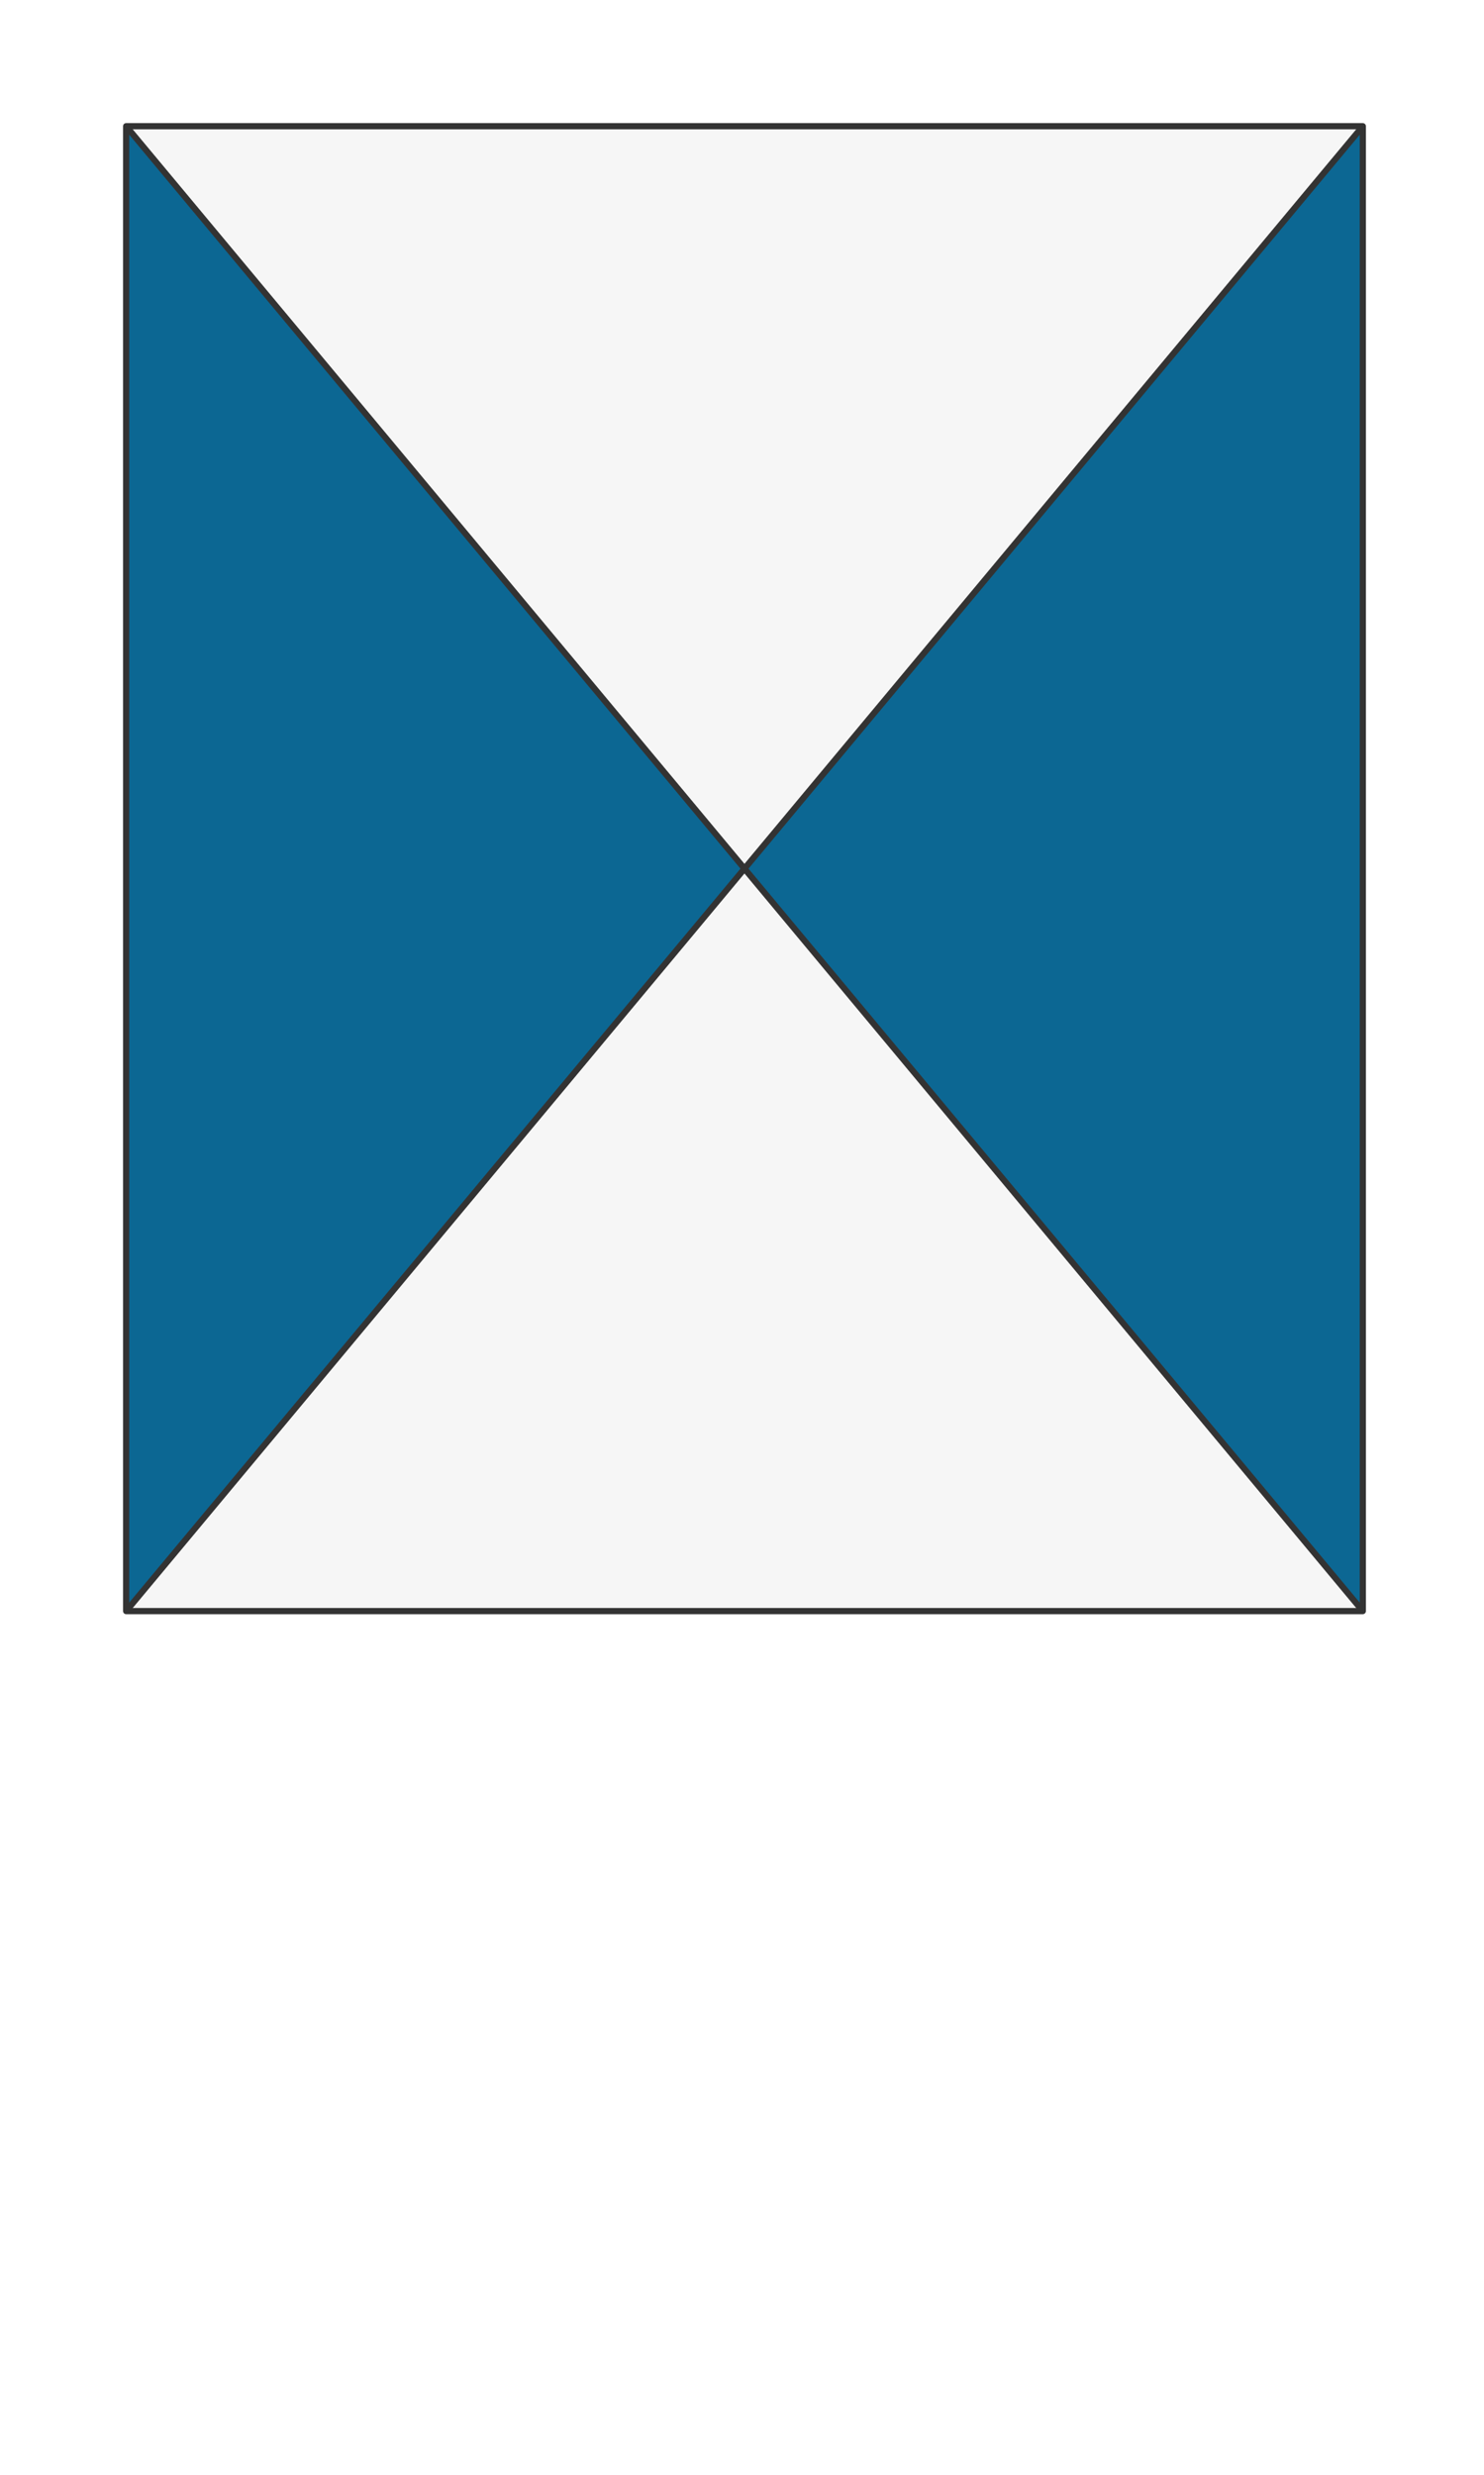 <svg preserveAspectRatio="xMidYMin slice" viewBox="0 0 120 200" xmlns="http://www.w3.org/2000/svg"><g filter="url(#a)" transform="translate(10 10)"><defs><filter height="200%" id="a" width="200%" x="-20%" y="-20%"><feOffset dx=".2" dy=".2" in="SourceAlpha" result="offsetOut"/><feGaussianBlur in="offsetOut" result="blurOut"/><feBlend in2="blurOut" in="SourceGraphic"/></filter></defs><defs><clipPath id="b"><path d="M0 0h100v120H0z" fill="#fff"/></clipPath></defs><g clip-path="url(#b)"><path d="M0 0h100v120H0z" fill="#f0f0f0"/><g style="pointer-events:visiblePainted;cursor:pointer"><defs><clipPath id="c"><path d="M-78.037-93.644 50 60 178.037-93.644H1000V-1000h-2000v906.356h921.963z" fill="#fff"/><path d="M-78.037-93.644 50 60 178.037-93.644H1000V-1000h-2000v906.356h921.963z" fill="none" stroke-width=".1" stroke="#fff"/></clipPath></defs><g clip-path="url(#c)"><path fill="#f6f6f6" d="M-500-500H600V600H-500z" style="pointer-events:visiblePainted;cursor:pointer"/></g><defs><clipPath id="d"><path d="M-78.037-93.644 50 60-78.037 213.644H-1000V-93.644h921.963z" fill="#fff"/><path d="M50 60-78.037 213.644" fill="none" stroke-width=".1" stroke="#fff"/></clipPath></defs><g clip-path="url(#d)"><path fill="#0c6793" d="M-500-500H600V600H-500z" style="pointer-events:visiblePainted;cursor:pointer"/></g><defs><clipPath id="e"><path d="M178.037 213.644 50 60 178.037-93.644H1000v307.288H178.037z" fill="#fff"/><path d="M178.037 213.644 50 60" fill="none" stroke-width=".1" stroke="#fff"/></clipPath></defs><g clip-path="url(#e)"><path fill="#0c6793" d="M-500-500H600V600H-500z" style="pointer-events:visiblePainted;cursor:pointer"/></g><defs><clipPath id="f"><path d="M178.037 213.644 50 60-78.037 213.644H-1000V1000h2000V213.644H178.037z" fill="#fff"/></clipPath></defs><g clip-path="url(#f)"><path fill="#f6f6f6" d="M-500-500H600V600H-500z" style="pointer-events:visiblePainted;cursor:pointer"/></g><path d="M-78.037-93.644 50 60m0 0L178.037-93.644m0 307.288L50 60m0 0L-78.037 213.644" fill="none" stroke-linecap="round" stroke-linejoin="round" stroke-width=".5" stroke="#333"/></g></g><path d="M0 0h100v120H0z" fill="none" stroke-linecap="round" stroke-linejoin="round" stroke-width=".5" stroke="#333"/></g></svg>
